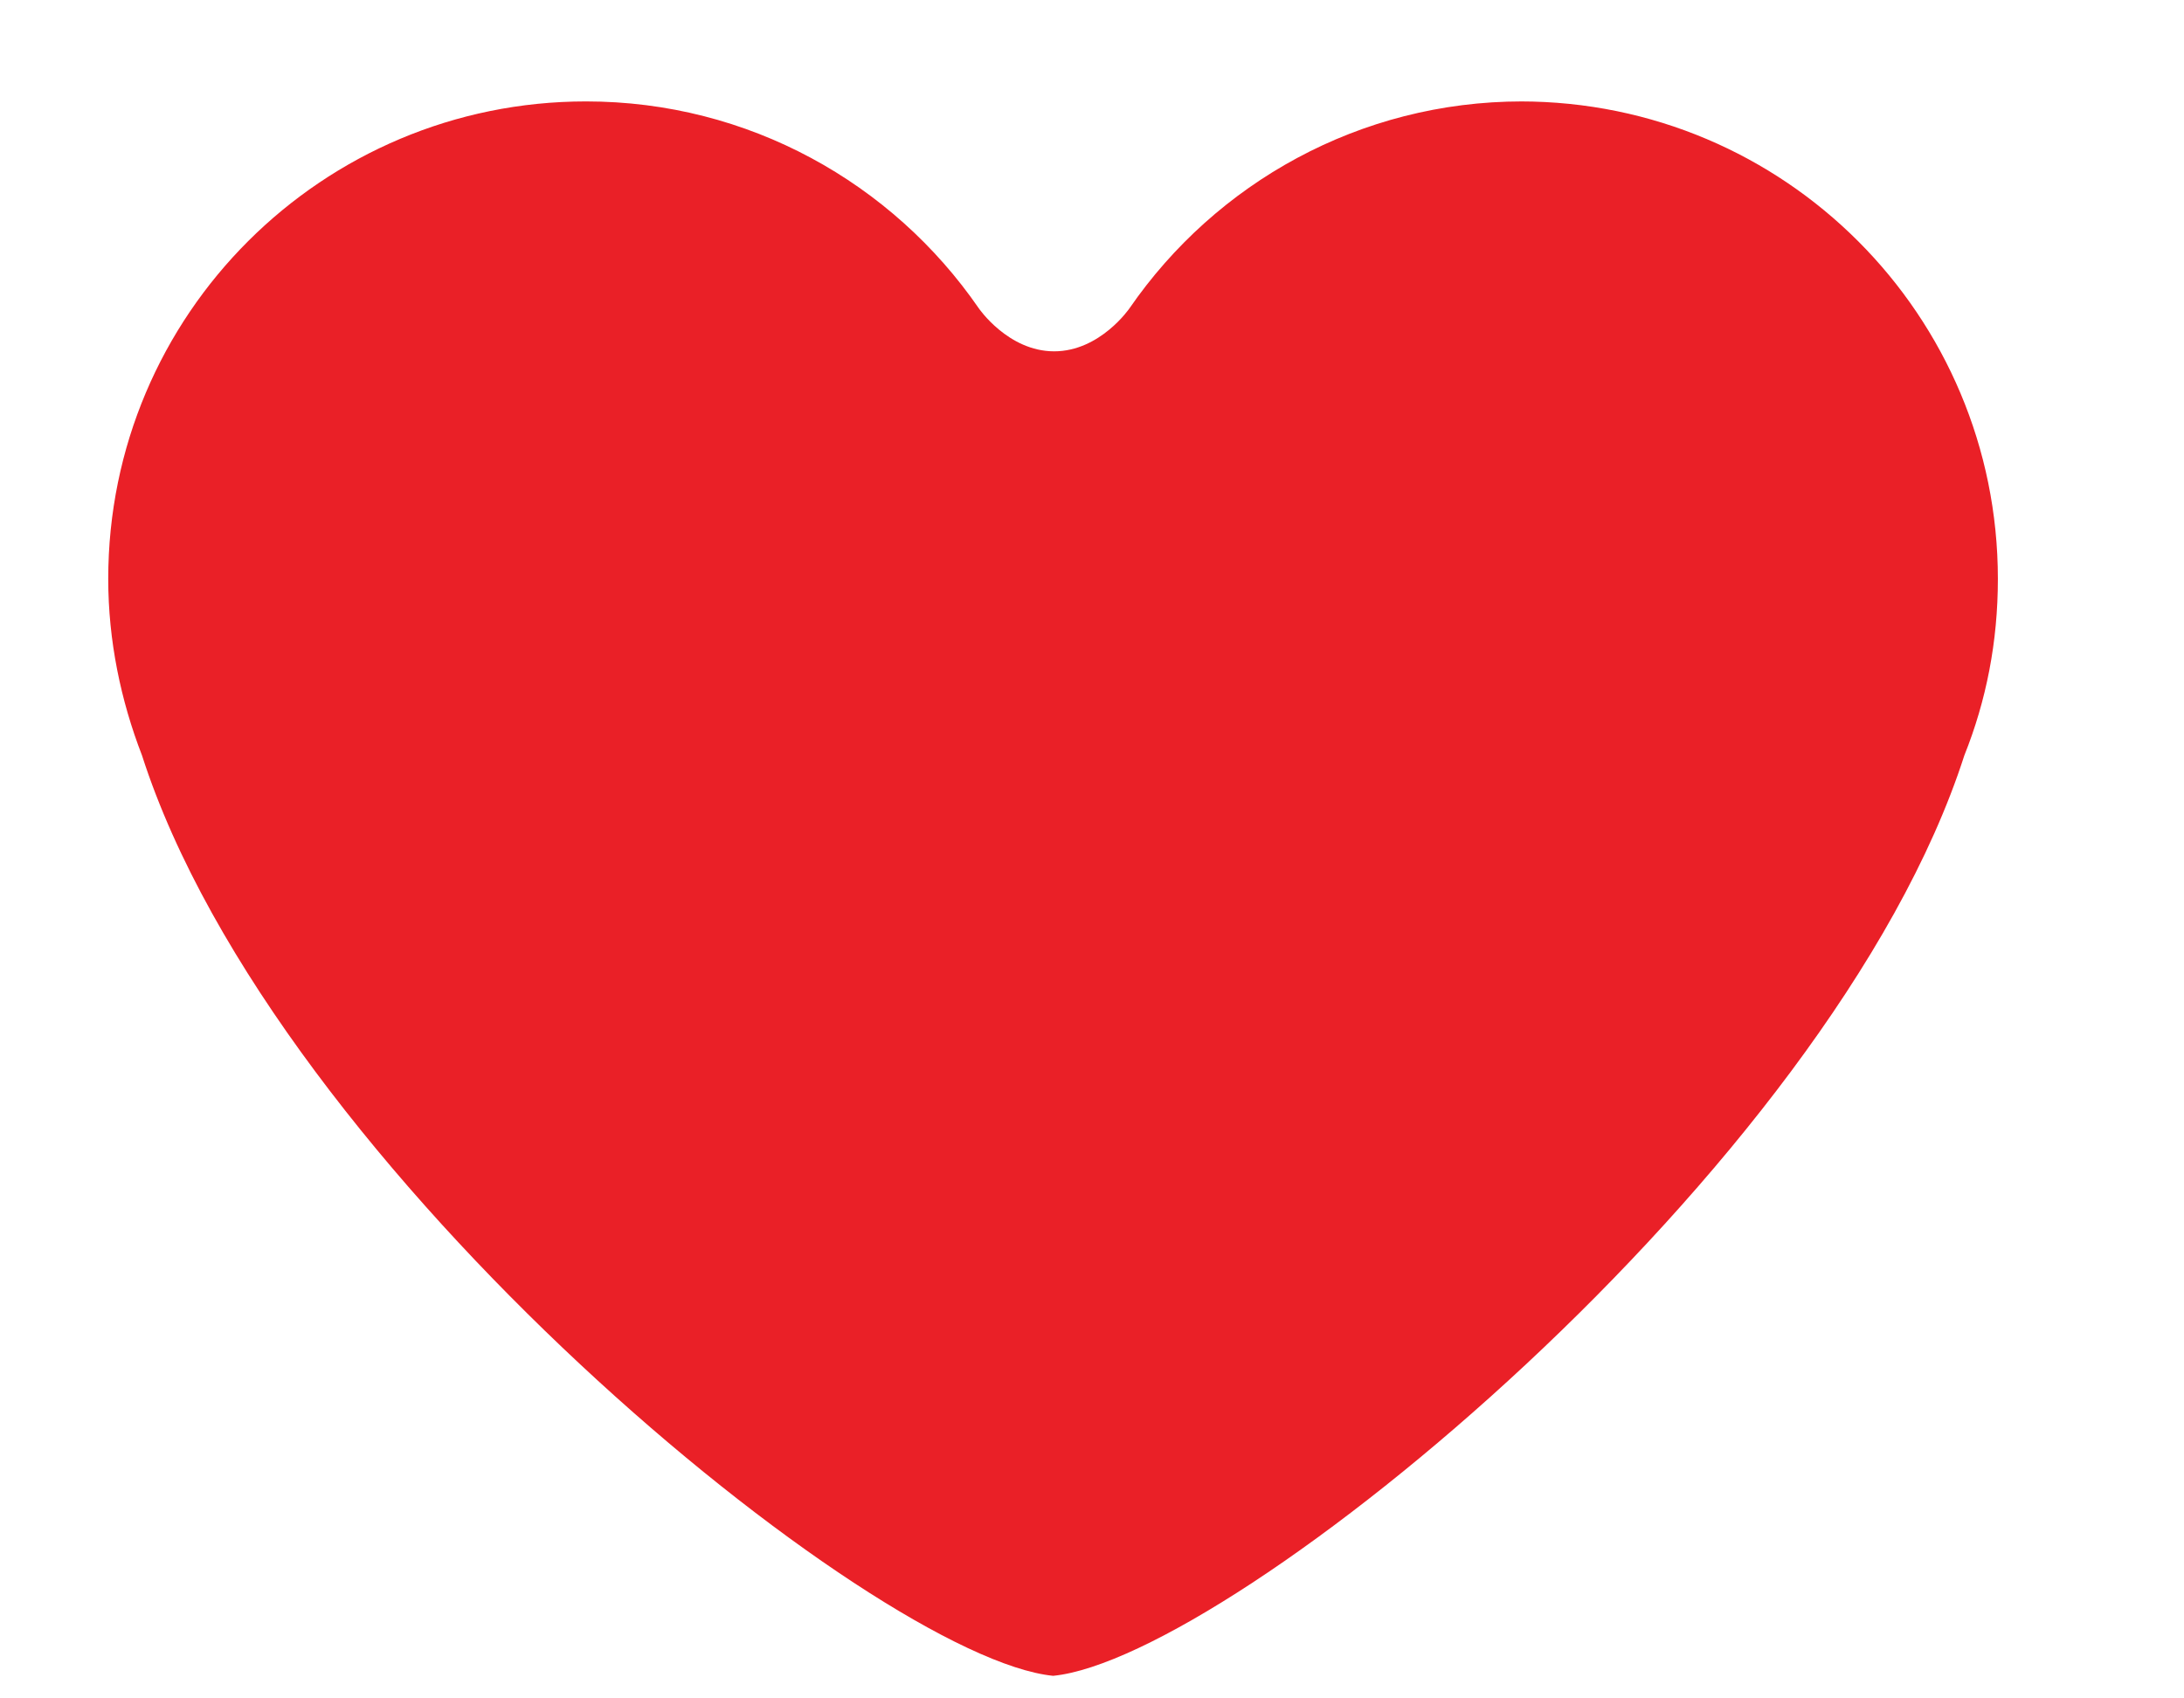 <svg width="9" height="7" viewBox="0 0 9 7" fill="none" xmlns="http://www.w3.org/2000/svg">
<path fill-rule="evenodd" clip-rule="evenodd" d="M6.273 0.418C5.603 0.418 5.01 0.755 4.655 1.27C4.655 1.27 4.534 1.448 4.344 1.448C4.154 1.448 4.033 1.27 4.033 1.27C3.678 0.755 3.085 0.418 2.415 0.418C1.329 0.418 0.446 1.296 0.446 2.386C0.446 2.641 0.498 2.888 0.585 3.113C1.134 4.822 3.6 6.833 4.34 6.907C5.079 6.833 7.545 4.822 8.095 3.113C8.185 2.888 8.233 2.646 8.233 2.386C8.233 1.3 7.355 0.418 6.265 0.418L6.273 0.418Z" fill="#EA2027"/>
</svg>

